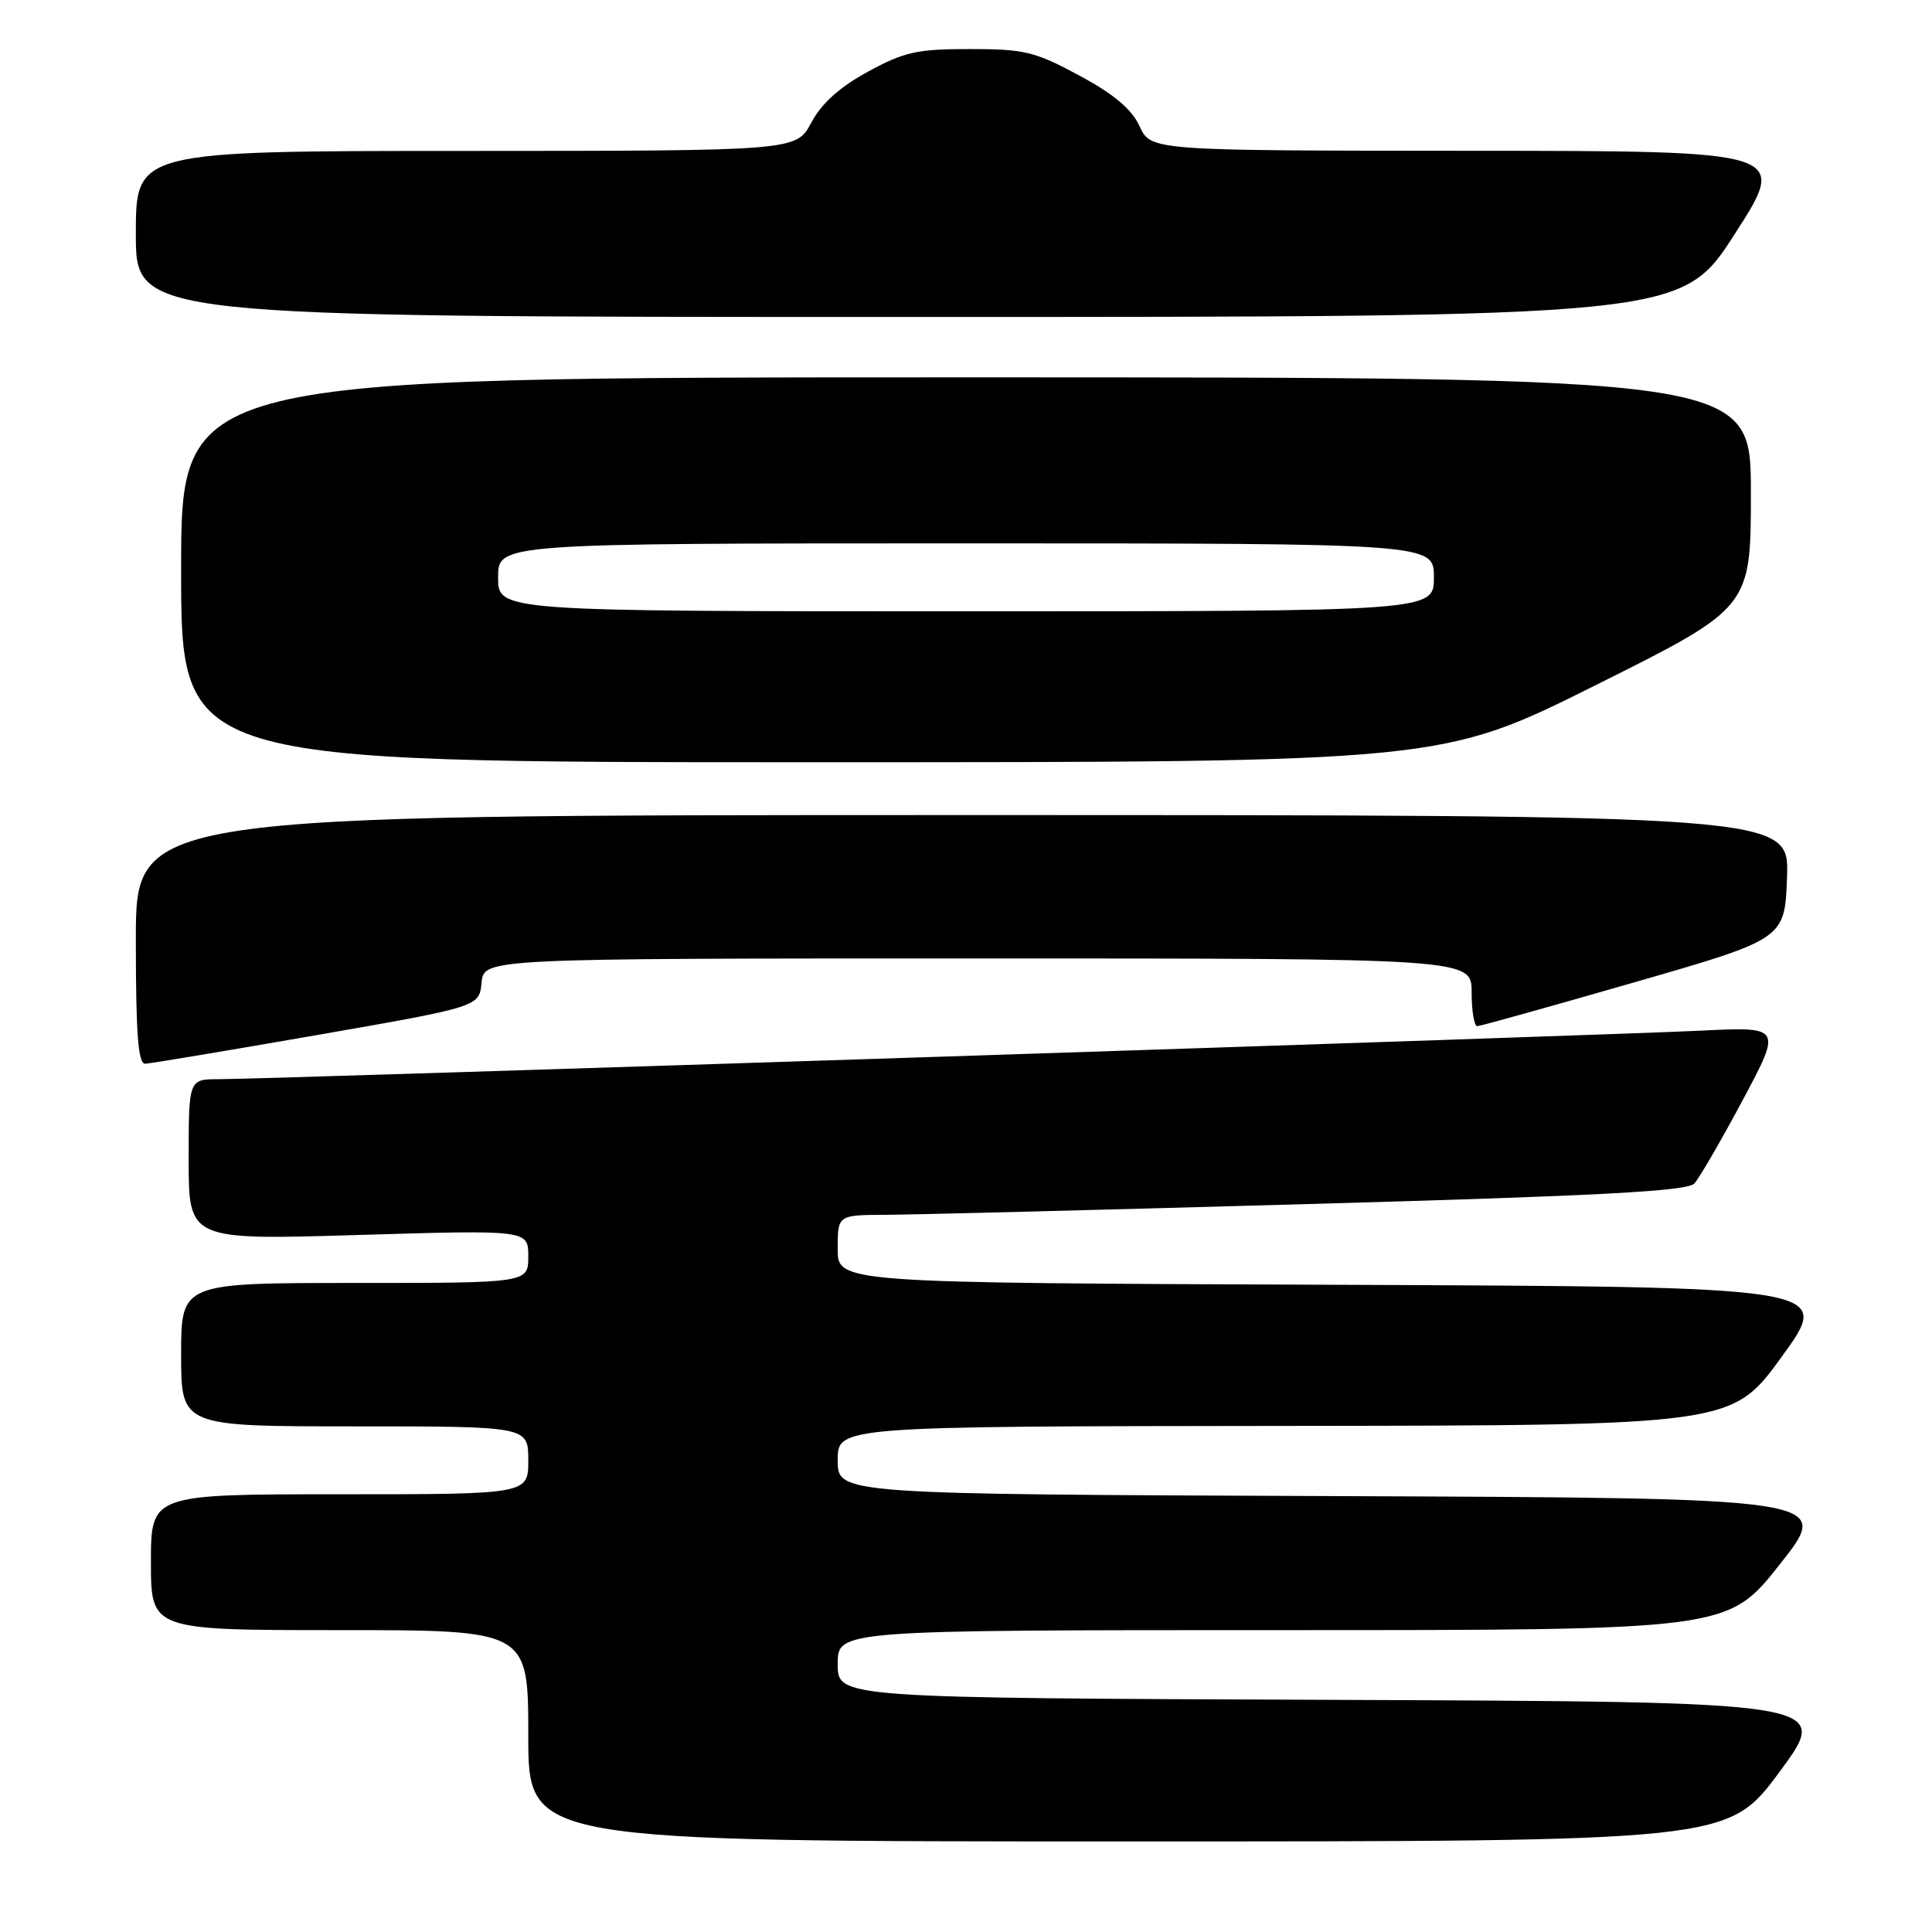<?xml version="1.0" encoding="UTF-8" standalone="no"?>
<!DOCTYPE svg PUBLIC "-//W3C//DTD SVG 1.1//EN" "http://www.w3.org/Graphics/SVG/1.1/DTD/svg11.dtd" >
<svg xmlns="http://www.w3.org/2000/svg" xmlns:xlink="http://www.w3.org/1999/xlink" version="1.1" viewBox="0 0 256 256">
 <g >
 <path fill="currentColor"
d=" M 235.82 234.75 C 242.65 225.50 242.65 225.50 176.82 225.24 C 111.00 224.99 111.00 224.99 111.00 220.49 C 111.00 216.00 111.00 216.00 169.97 216.00 C 228.95 216.00 228.95 216.00 235.86 207.25 C 242.78 198.50 242.78 198.50 176.89 198.24 C 111.00 197.99 111.00 197.99 111.00 193.49 C 111.00 189.00 111.00 189.00 170.25 188.94 C 229.50 188.88 229.50 188.88 236.15 179.69 C 242.80 170.50 242.80 170.50 176.90 170.24 C 111.00 169.99 111.00 169.99 111.00 165.49 C 111.00 161.00 111.00 161.00 117.25 160.97 C 120.69 160.96 145.95 160.32 173.39 159.54 C 212.00 158.46 223.56 157.84 224.51 156.82 C 225.18 156.09 228.06 151.12 230.92 145.77 C 236.11 136.04 236.11 136.04 225.31 136.57 C 213.19 137.17 35.16 143.00 28.97 143.00 C 25.00 143.00 25.00 143.00 25.00 153.66 C 25.00 164.32 25.00 164.32 47.50 163.64 C 70.00 162.97 70.00 162.97 70.00 166.48 C 70.00 170.00 70.00 170.00 47.00 170.00 C 24.00 170.00 24.00 170.00 24.00 179.50 C 24.00 189.00 24.00 189.00 47.00 189.00 C 70.00 189.00 70.00 189.00 70.00 193.50 C 70.00 198.00 70.00 198.00 45.00 198.00 C 20.00 198.00 20.00 198.00 20.00 207.00 C 20.00 216.00 20.00 216.00 45.00 216.00 C 70.00 216.00 70.00 216.00 70.00 230.00 C 70.00 244.00 70.00 244.00 149.49 244.00 C 228.98 244.00 228.98 244.00 235.82 234.75 Z  M 42.00 137.15 C 63.50 133.40 63.50 133.40 63.81 130.20 C 64.13 127.00 64.13 127.00 129.56 127.00 C 195.00 127.00 195.00 127.00 195.00 131.50 C 195.00 133.97 195.34 135.99 195.75 135.97 C 196.16 135.96 205.50 133.35 216.50 130.18 C 236.50 124.42 236.50 124.42 236.79 116.21 C 237.08 108.00 237.08 108.00 127.54 108.00 C 18.00 108.00 18.00 108.00 18.00 124.50 C 18.00 137.06 18.30 140.99 19.25 140.95 C 19.94 140.92 30.17 139.21 42.00 137.15 Z  M 211.49 90.76 C 232.00 80.52 232.00 80.52 232.00 65.26 C 232.00 50.00 232.00 50.00 128.00 50.00 C 24.00 50.00 24.00 50.00 24.00 75.50 C 24.00 101.00 24.00 101.00 107.49 101.00 C 190.99 101.00 190.99 101.00 211.49 90.76 Z  M 229.87 31.00 C 236.95 20.00 236.95 20.00 194.72 19.98 C 152.50 19.96 152.50 19.96 151.00 16.73 C 149.94 14.44 147.61 12.48 143.00 10.00 C 137.12 6.83 135.74 6.50 128.50 6.50 C 121.50 6.50 119.81 6.88 115.00 9.50 C 111.24 11.55 108.87 13.69 107.50 16.25 C 105.50 19.99 105.50 19.99 61.75 20.00 C 18.00 20.00 18.00 20.00 18.00 31.00 C 18.00 42.00 18.00 42.00 120.39 42.00 C 222.79 42.00 222.79 42.00 229.87 31.00 Z  M 66.00 76.50 C 66.00 72.00 66.00 72.00 128.00 72.00 C 190.00 72.00 190.00 72.00 190.00 76.50 C 190.00 81.00 190.00 81.00 128.00 81.00 C 66.00 81.00 66.00 81.00 66.00 76.50 Z "/>
</g>
</svg>